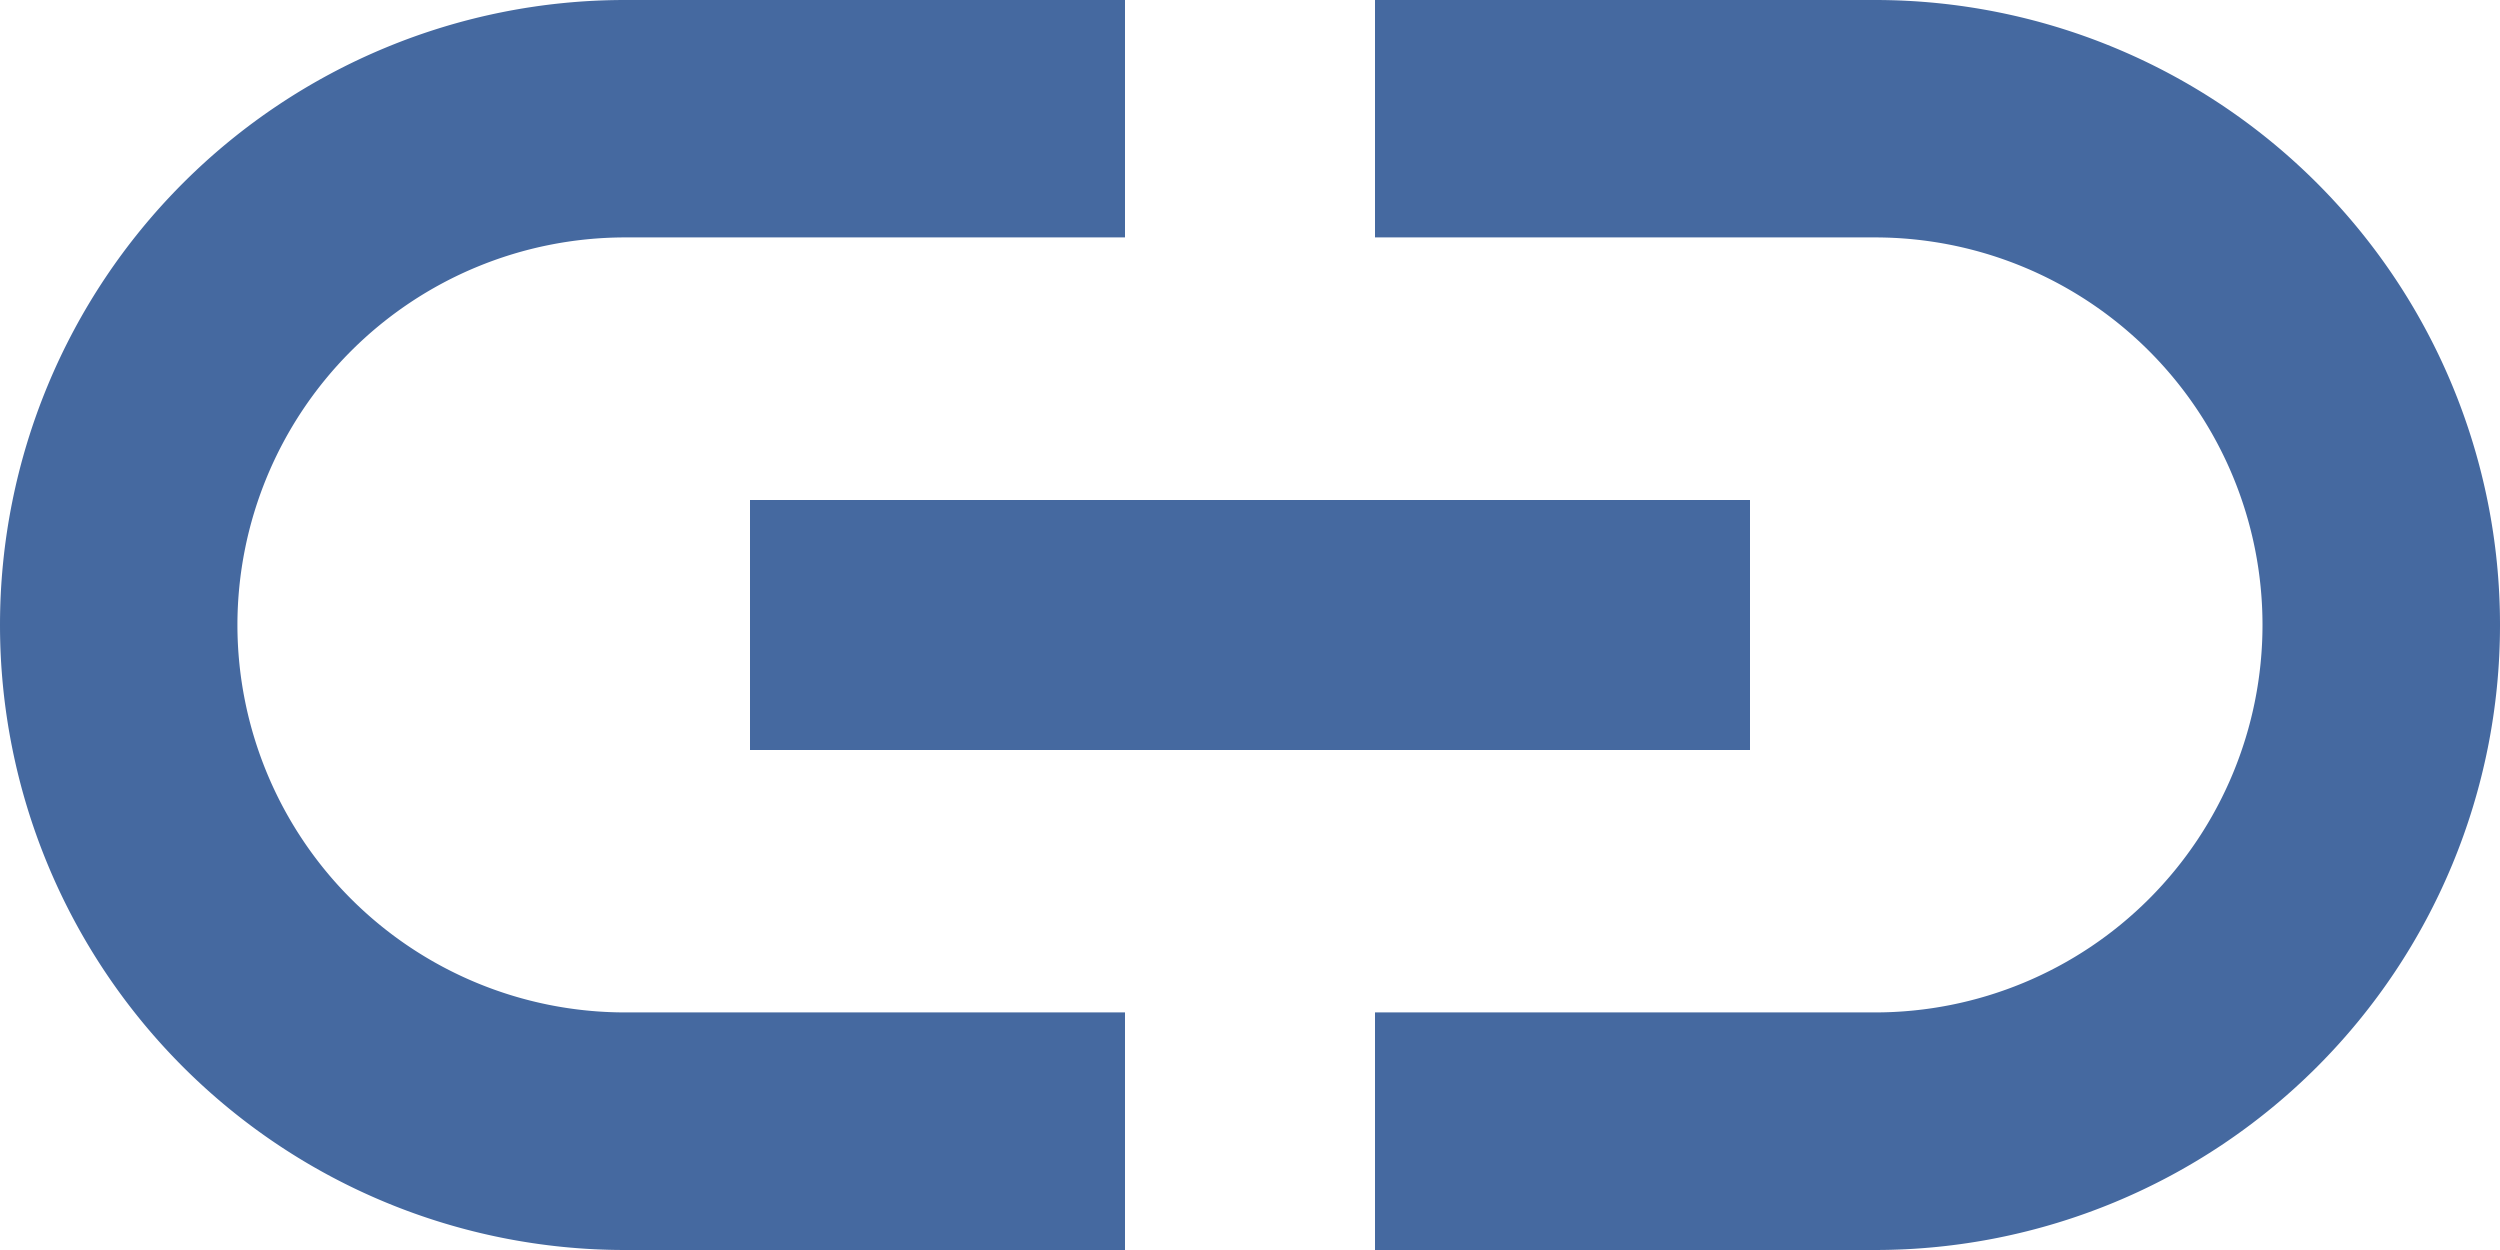 <svg xmlns="http://www.w3.org/2000/svg" width="32" height="16" viewBox="0 0 32 16">
  <path id="Path_6280" data-name="Path 6280" d="M3.662,13.674A4.965,4.965,0,0,1,8.623,8.713h6.4V5.674h-6.4a8,8,0,0,0,0,16h6.4V18.633h-6.4A4.964,4.964,0,0,1,3.662,13.674Zm6.561,1.6h12.8v-3.2h-12.8Zm14.4-9.6h-6.4V8.713h6.4a4.96,4.96,0,0,1,0,9.92h-6.4v3.041h6.4a8,8,0,0,0,0-16Z" transform="translate(-0.623 -5.674)" fill="#4569a0"/>
</svg>
